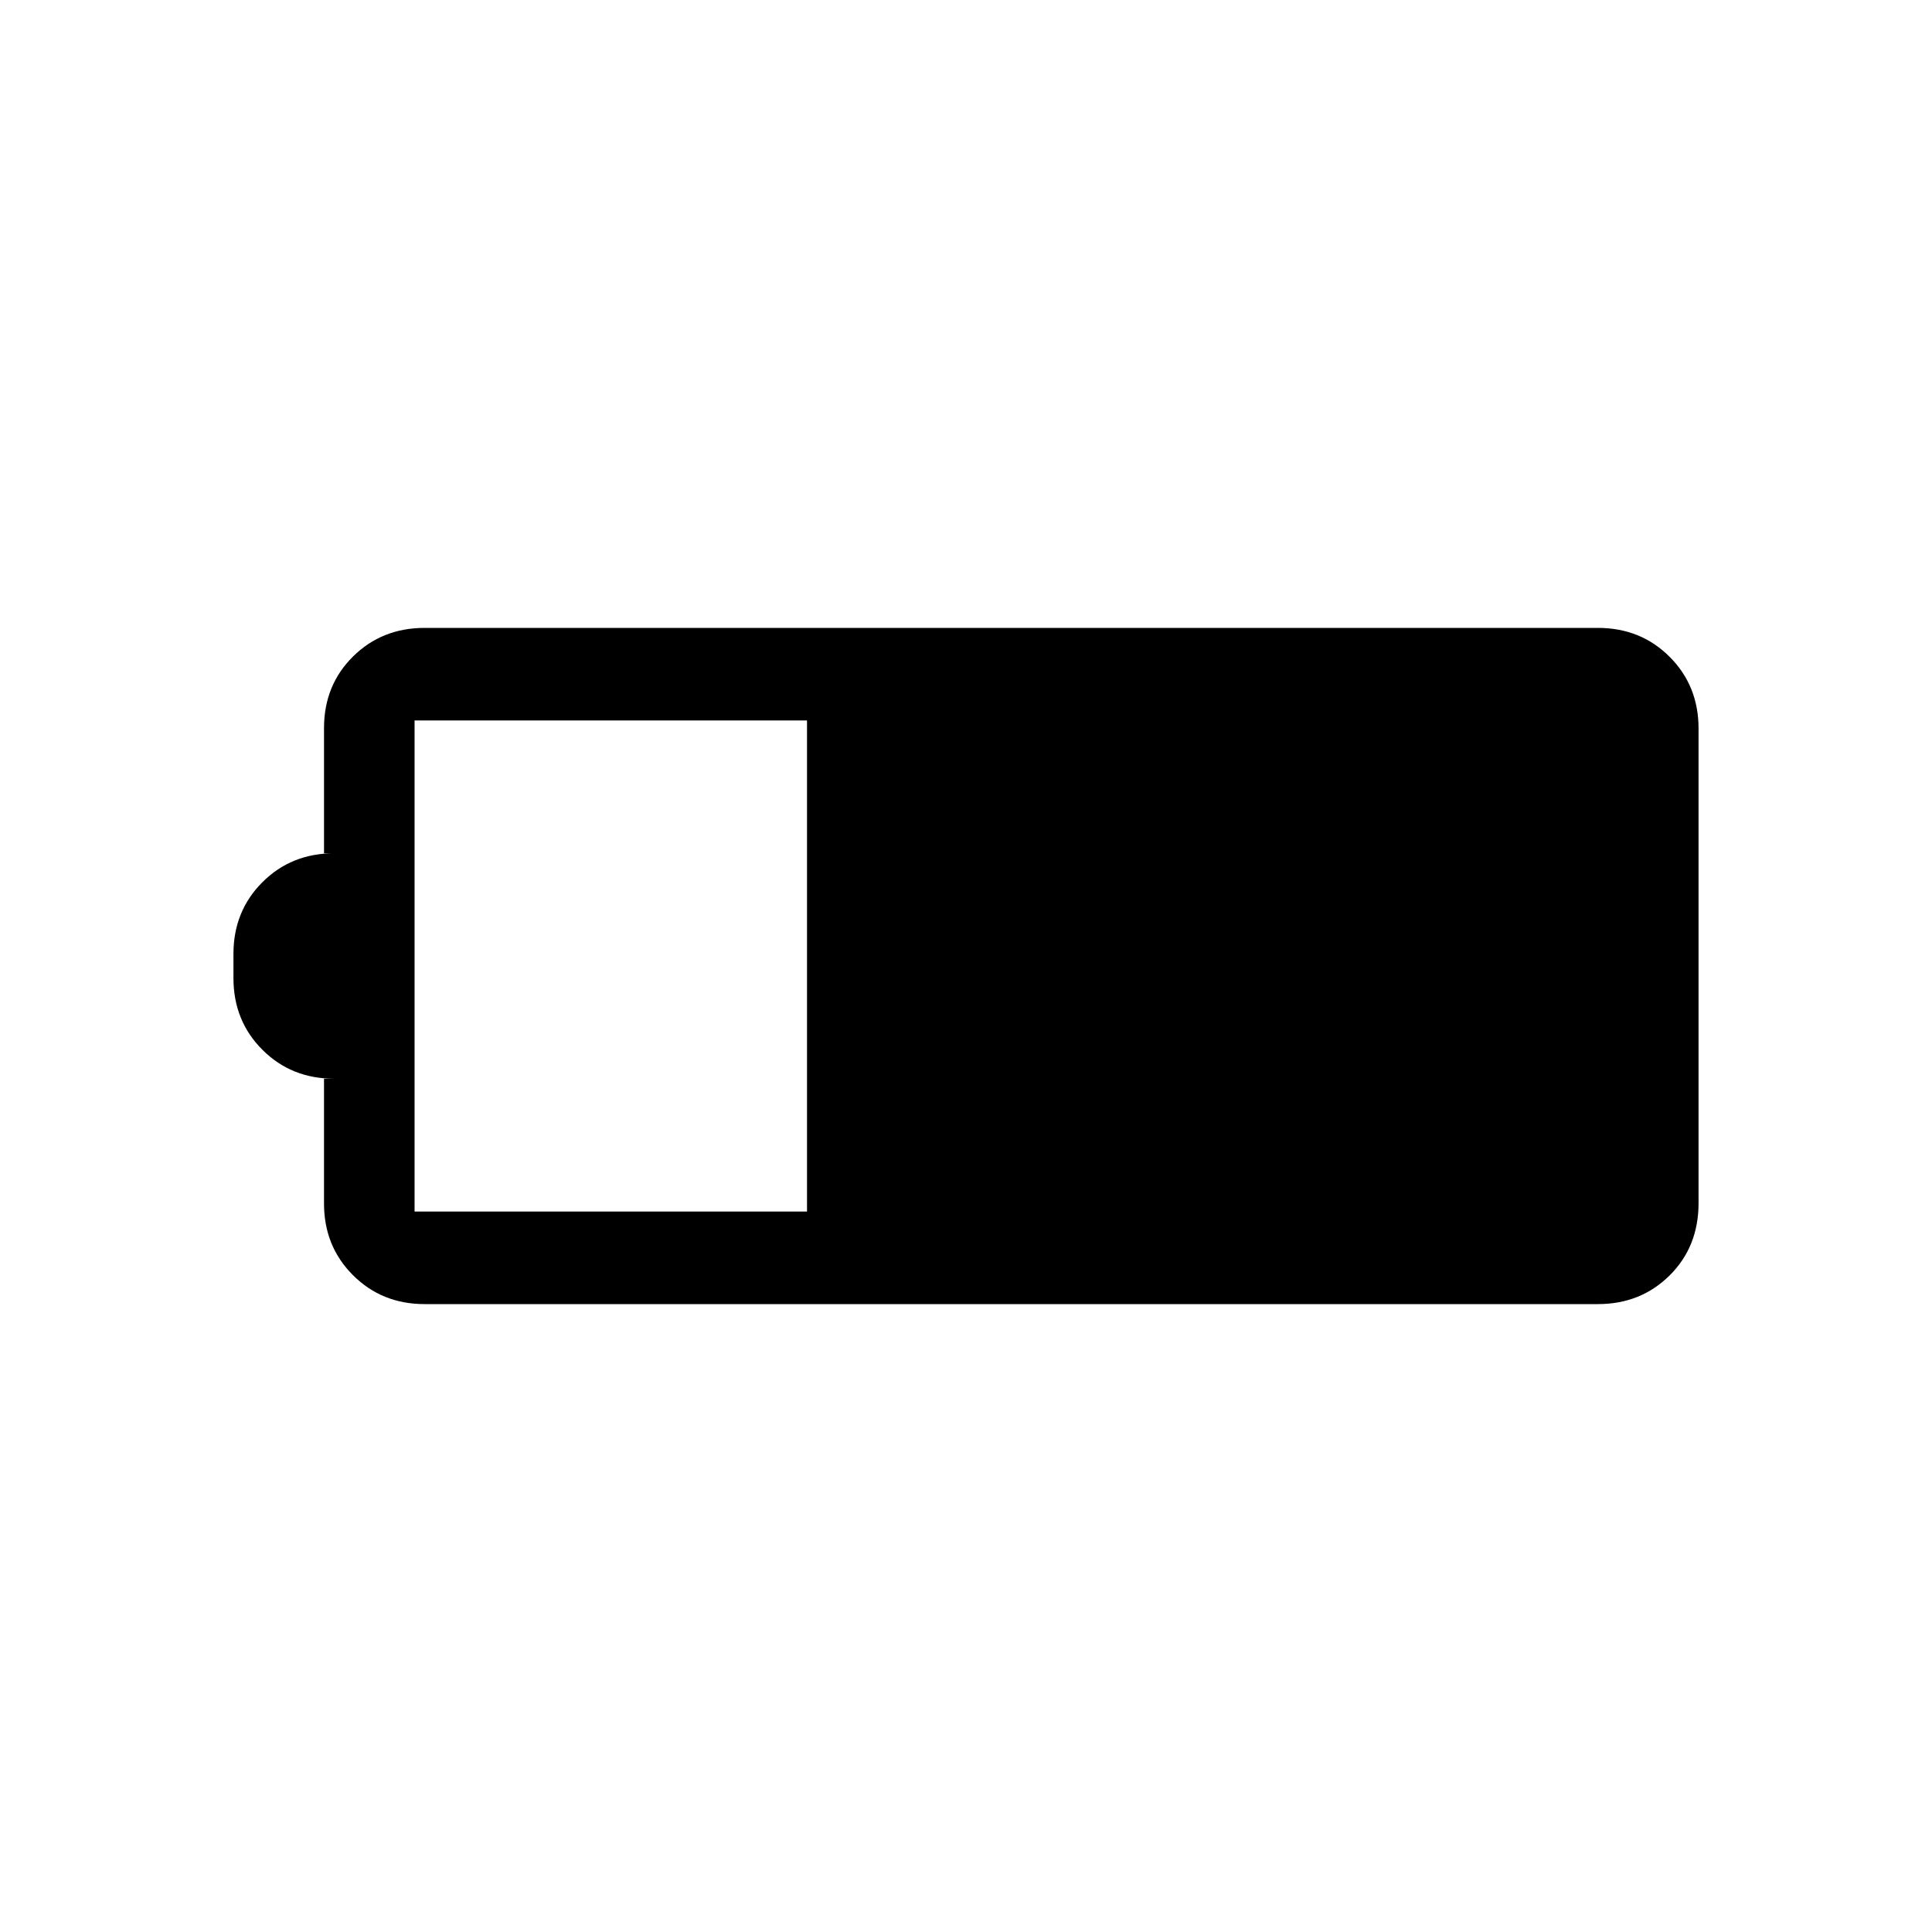 <svg xmlns="http://www.w3.org/2000/svg" height="20" viewBox="0 -960 960 960" width="20"><path d="M211-312q-21.25 0-35.62-14.38Q161-340.75 161-362v-62h5q-21.25 0-35.62-14.38Q116-452.75 116-474v-12q0-21.25 14.38-35.63Q144.75-536 166-536h-5v-62.21q0-21.29 14.38-35.54Q189.75-648 211-648h583q21.25 0 35.63 14.37Q844-619.25 844-598v235.83q0 21.67-14.37 35.92Q815.25-312 794-312H211Zm-5-46h195v-244H206v244Z"/></svg>